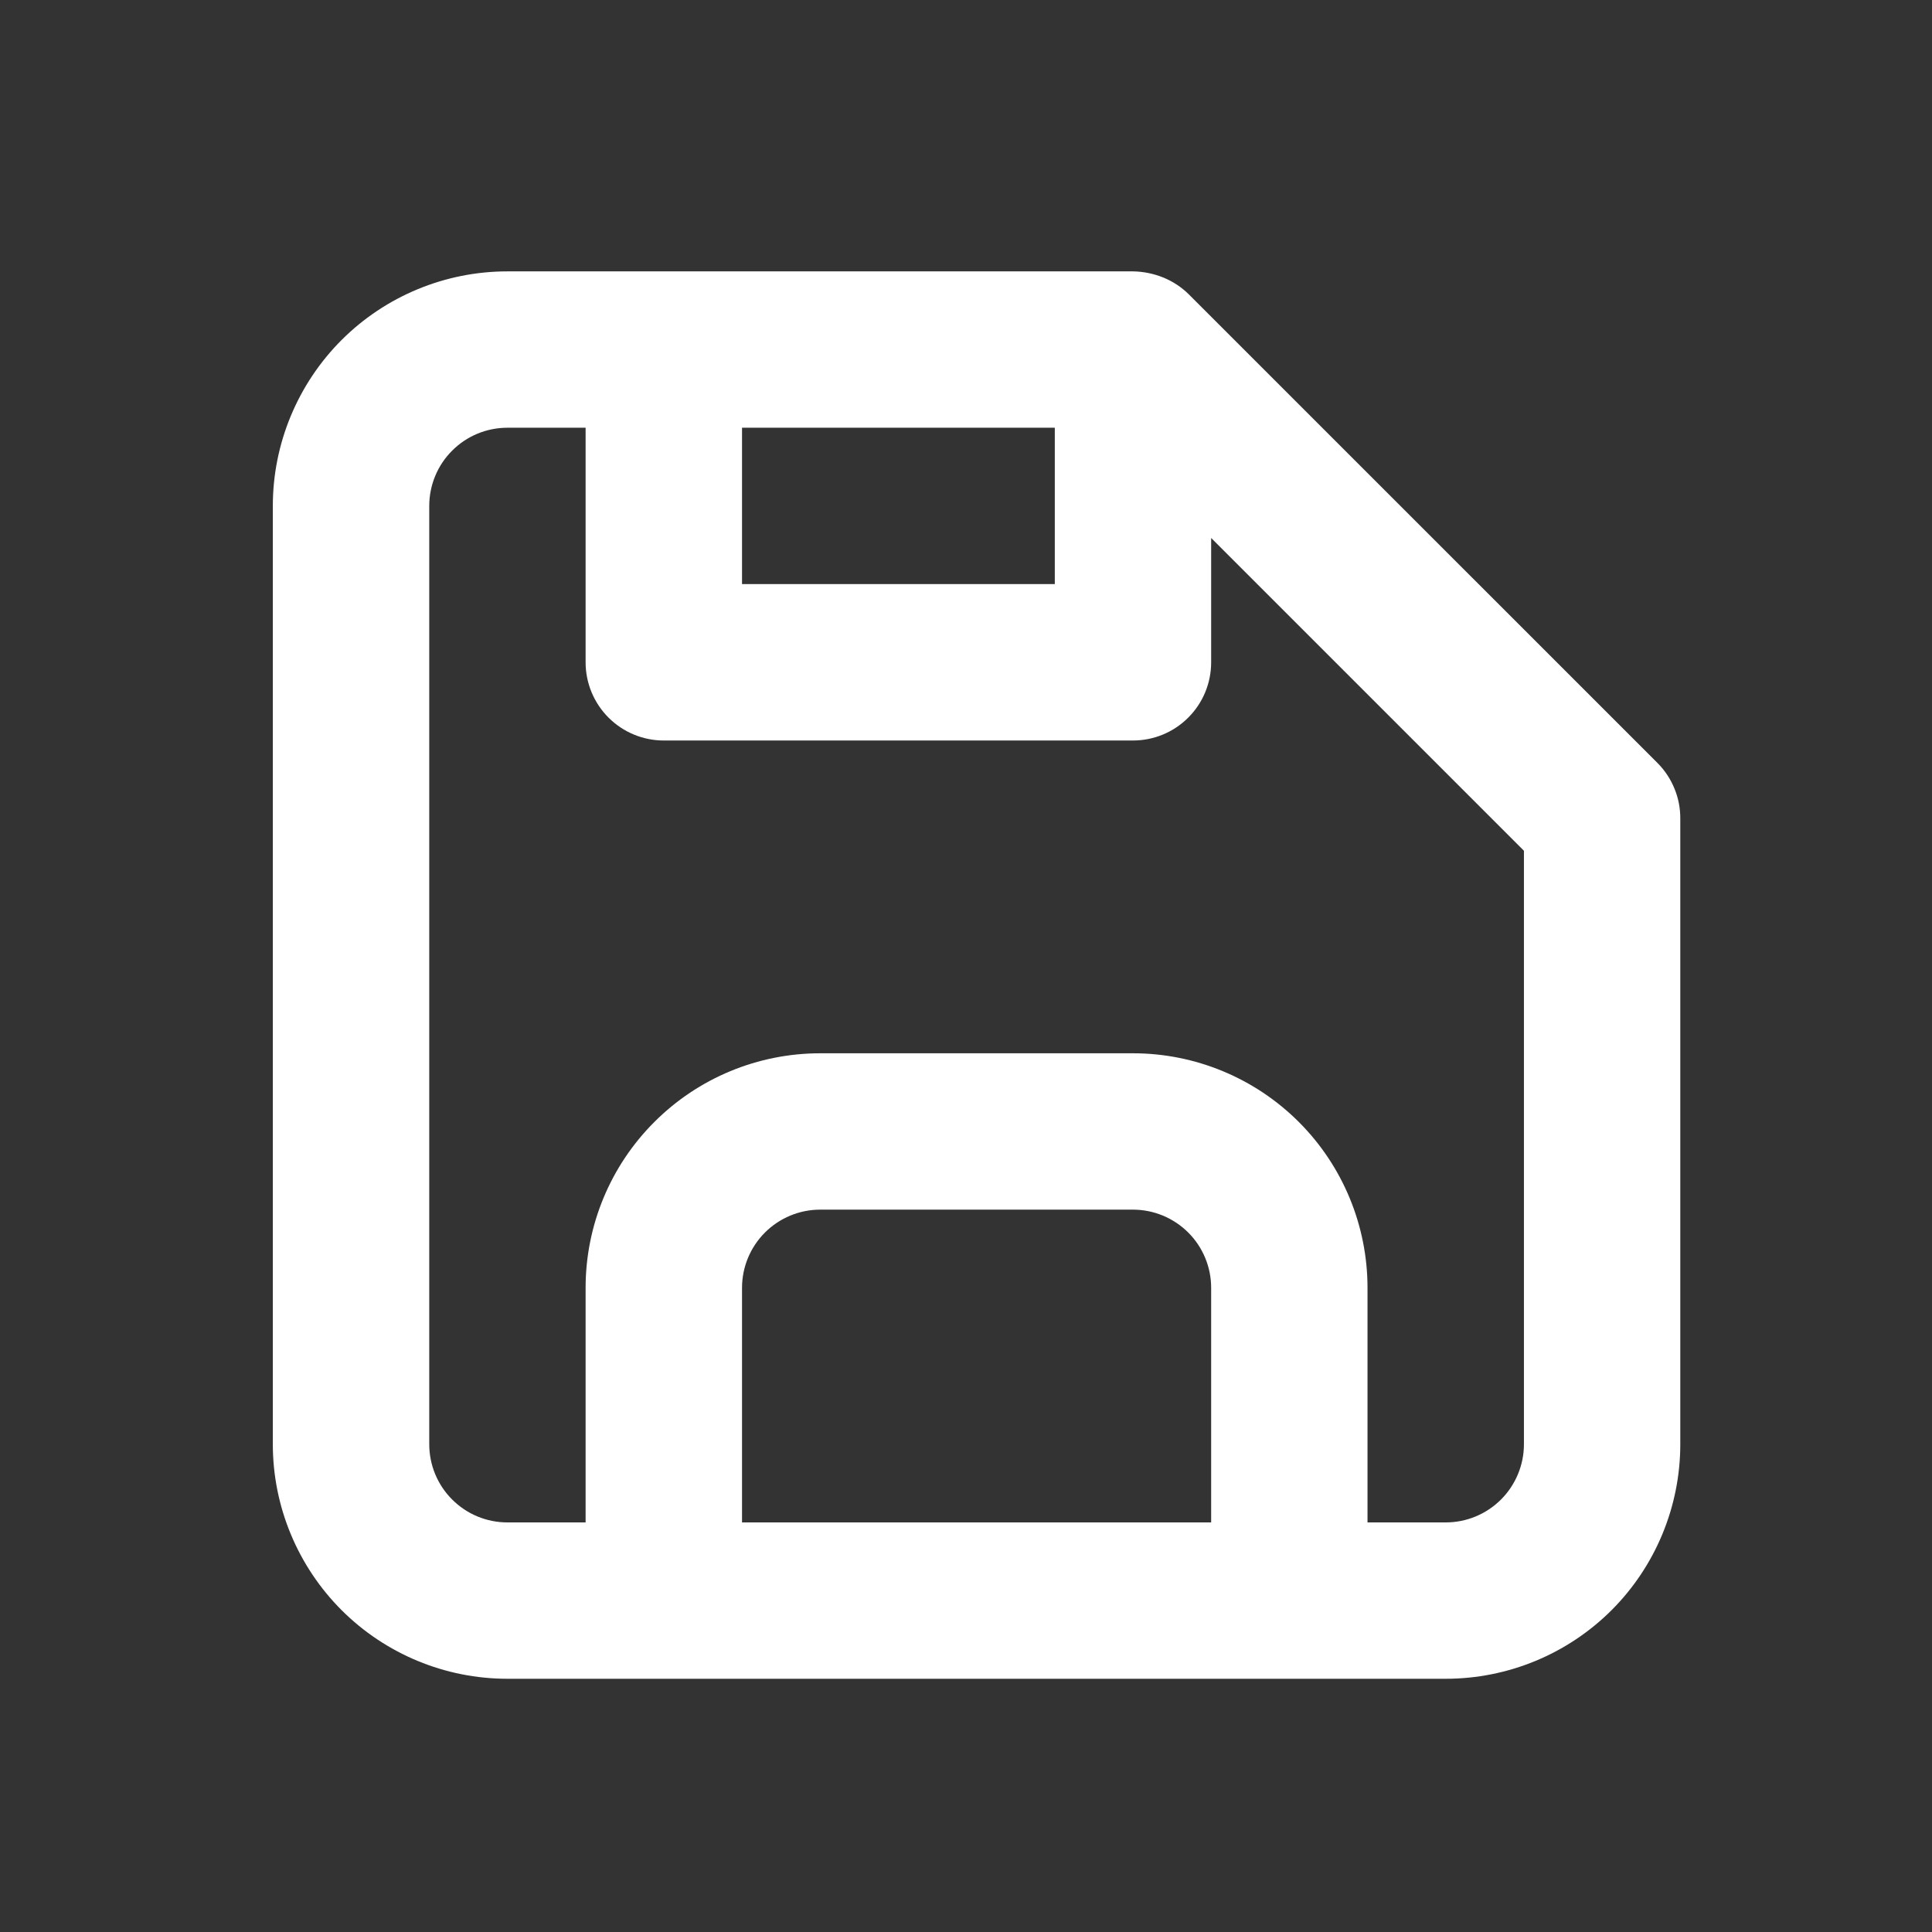 <svg width="28" height="28" viewBox="0 0 28 28" fill="none" xmlns="http://www.w3.org/2000/svg">
<rect x="0" y="0" width="28" height="28" fill="#333333" stroke="none"/>
<path d="M24.024 11.06L17.224 4.261C17.12 4.159 16.997 4.079 16.862 4.023C16.721 3.966 16.571 3.935 16.42 3.933H7.354C6.452 3.933 5.588 4.291 4.95 4.928C4.313 5.566 3.954 6.431 3.954 7.332V20.931C3.954 21.832 4.313 22.697 4.95 23.335C5.588 23.972 6.452 24.33 7.354 24.33H20.953C21.854 24.33 22.719 23.972 23.357 23.335C23.994 22.697 24.352 21.832 24.352 20.931V11.865C24.353 11.716 24.325 11.568 24.268 11.43C24.212 11.292 24.129 11.166 24.024 11.06ZM10.754 6.199H15.287V8.465H10.754V6.199ZM17.553 22.064H10.754V18.664C10.754 18.364 10.873 18.076 11.086 17.863C11.298 17.651 11.586 17.531 11.887 17.531H16.42C16.72 17.531 17.009 17.651 17.221 17.863C17.434 18.076 17.553 18.364 17.553 18.664V22.064ZM22.086 20.931C22.086 21.231 21.966 21.52 21.754 21.732C21.541 21.945 21.253 22.064 20.953 22.064H19.819V18.664C19.819 17.763 19.461 16.898 18.824 16.261C18.186 15.623 17.321 15.265 16.42 15.265H11.887C10.985 15.265 10.12 15.623 9.483 16.261C8.845 16.898 8.487 17.763 8.487 18.664V22.064H7.354C7.053 22.064 6.765 21.945 6.553 21.732C6.34 21.52 6.221 21.231 6.221 20.931V7.332C6.221 7.032 6.34 6.743 6.553 6.531C6.765 6.318 7.053 6.199 7.354 6.199H8.487V9.599C8.487 9.899 8.607 10.188 8.819 10.4C9.032 10.613 9.32 10.732 9.62 10.732H16.42C16.72 10.732 17.009 10.613 17.221 10.4C17.434 10.188 17.553 9.899 17.553 9.599V7.797L22.086 12.33V20.931Z" fill="white"/>
</svg>
